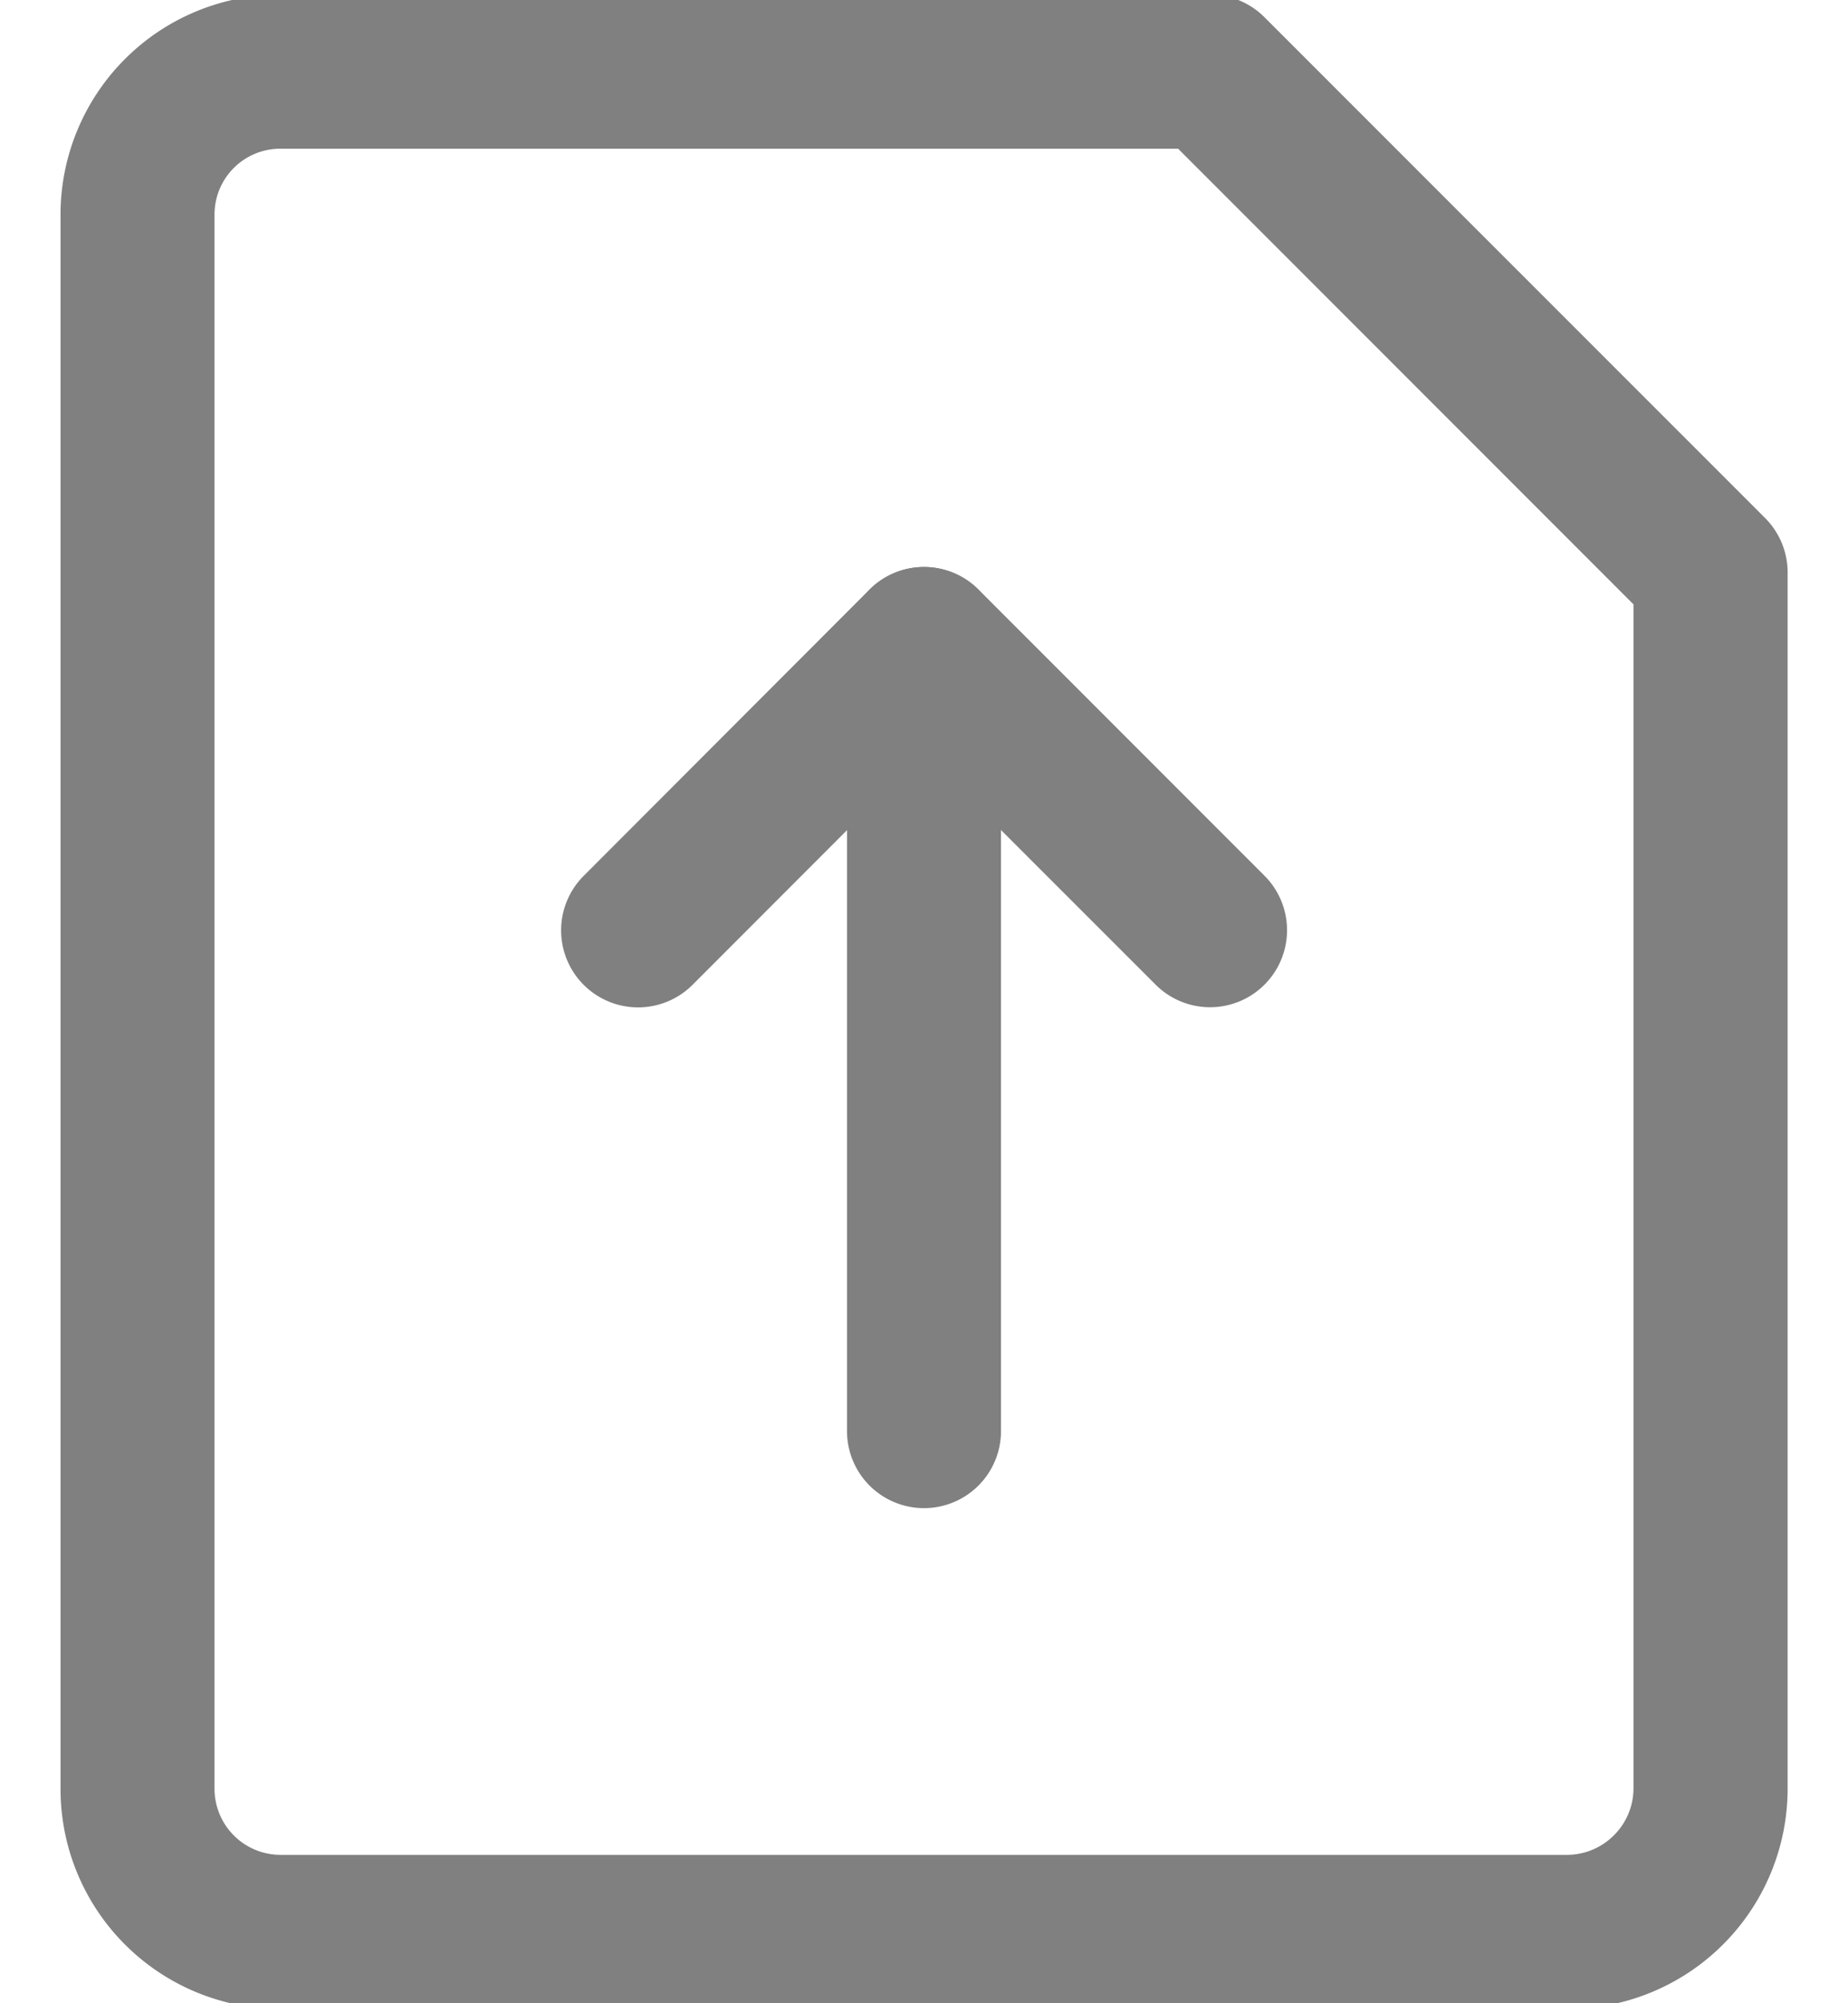 <svg width="12" height="13" fill="none" xmlns="http://www.w3.org/2000/svg">
    <path style="color:#000;fill:gray;stroke-linecap:round;stroke-linejoin:round;-inkscape-stroke:none" d="M1.82-.035A1.428 1.428 0 0 0 .393 1.393v10.214a1.428 1.428 0 0 0 1.427 1.43h8.358a1.43 1.43 0 0 0 1.43-1.43V3.715a.5.5 0 0 0-.147-.354L8.21.111a.5.5 0 0 0-.354-.146Zm0 1h5.83l2.957 2.957v7.685a.429.429 0 0 1-.127.303.43.43 0 0 1-.302.127H1.82a.429.429 0 0 1-.427-.43V1.393A.427.427 0 0 1 1.82.965z"/>
    <path style="color:#000;fill:gray;stroke-linecap:round;stroke-linejoin:round;-inkscape-stroke:none" d="M5.646 3.826 3.79 5.684a.5.5 0 0 0 0 .707.5.5 0 0 0 .707 0L6 4.887 7.504 6.39a.5.5 0 0 0 .707 0 .5.5 0 0 0 0-.707L6.354 3.826a.5.5 0 0 0-.708 0z"/>
    <path style="color:#000;fill:gray;stroke-linecap:round;stroke-linejoin:round;-inkscape-stroke:none" d="M6 3.68a.5.5 0 0 0-.5.5v5.107a.5.5 0 0 0 .5.5.5.5 0 0 0 .5-.5V4.18a.5.5 0 0 0-.5-.5z"/>
</svg>
